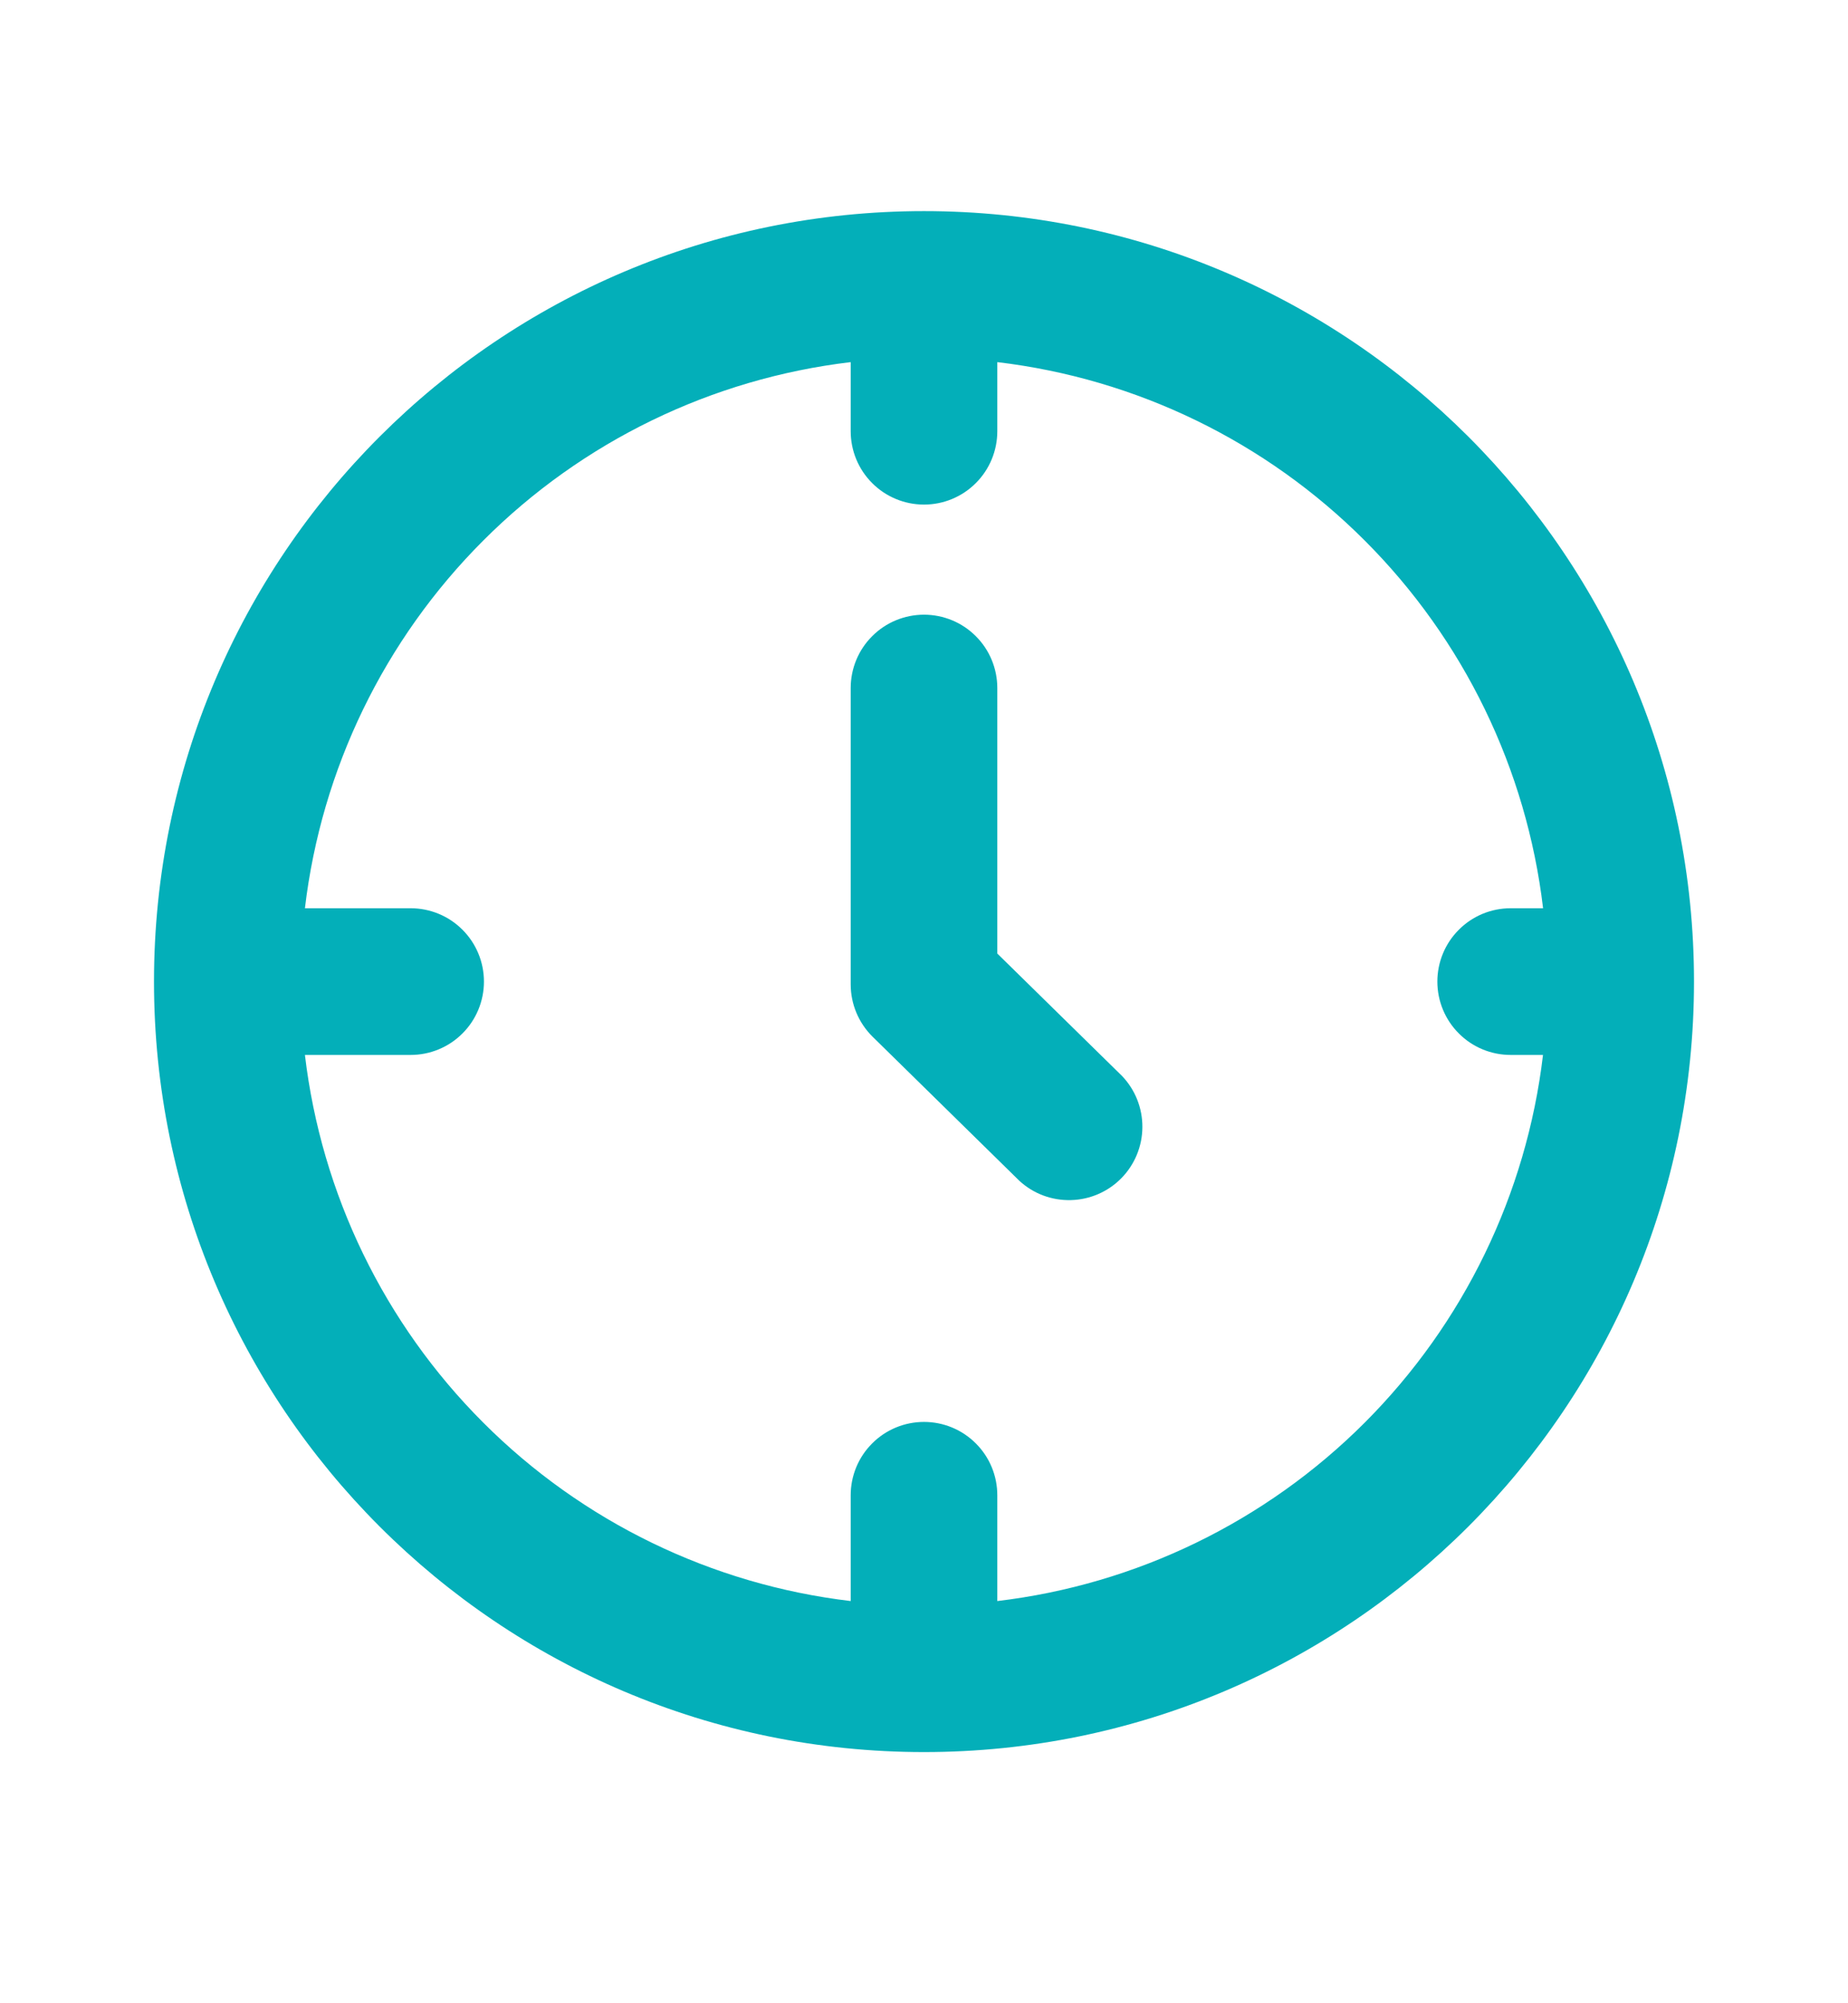 <svg width="24" height="26" viewBox="0 0 24 26" fill="none" xmlns="http://www.w3.org/2000/svg">
<mask id="mask0_1_84" style="mask-type:luminance" maskUnits="userSpaceOnUse" x="0" y="0" width="24" height="25">
<path d="M0 0.74H24V24.74H0V0.74Z" fill="white"/>
</mask>
<g mask="url(#mask0_1_84)">
<path fill-rule="evenodd" clip-rule="evenodd" d="M3.96 11.788C4.174 9.982 4.99 8.301 6.276 7.016C7.561 5.73 9.242 4.914 11.048 4.7V5.597C11.048 5.849 11.148 6.092 11.327 6.27C11.505 6.449 11.748 6.549 12 6.549C12.252 6.549 12.495 6.449 12.673 6.27C12.852 6.092 12.952 5.849 12.952 5.597V4.7C14.758 4.914 16.439 5.73 17.724 7.016C19.01 8.301 19.826 9.982 20.04 11.788H19.619C19.366 11.788 19.124 11.888 18.946 12.067C18.767 12.245 18.667 12.488 18.667 12.74C18.667 12.992 18.767 13.235 18.946 13.413C19.124 13.592 19.366 13.692 19.619 13.692H20.039C19.825 15.498 19.009 17.178 17.724 18.464C16.438 19.75 14.757 20.566 12.952 20.78V19.407C12.952 19.154 12.852 18.912 12.673 18.734C12.495 18.555 12.252 18.455 12 18.455C11.748 18.455 11.505 18.555 11.327 18.734C11.148 18.912 11.048 19.154 11.048 19.407V20.78C9.242 20.566 7.561 19.75 6.276 18.464C4.99 17.179 4.174 15.498 3.96 13.692H5.333C5.585 13.692 5.828 13.592 6.006 13.413C6.185 13.235 6.285 12.992 6.285 12.74C6.285 12.488 6.185 12.245 6.006 12.067C5.828 11.888 5.585 11.788 5.333 11.788H3.96ZM2 12.74C2 18.263 6.477 22.74 12 22.74C17.523 22.74 22 18.263 22 12.74C22 7.217 17.523 2.74 12 2.74C6.477 2.74 2 7.217 2 12.74ZM12.952 8.93C12.952 8.678 12.852 8.435 12.673 8.257C12.495 8.078 12.252 7.978 12 7.978C11.748 7.978 11.505 8.078 11.327 8.257C11.148 8.435 11.048 8.678 11.048 8.93V12.776C11.048 13.031 11.15 13.276 11.333 13.456L13.238 15.325C13.42 15.493 13.66 15.583 13.908 15.576C14.155 15.57 14.39 15.468 14.564 15.291C14.737 15.114 14.835 14.877 14.836 14.63C14.838 14.382 14.743 14.144 14.572 13.965L12.952 12.376V8.93Z" fill="#03AFB9"/>
</g>
</svg>
